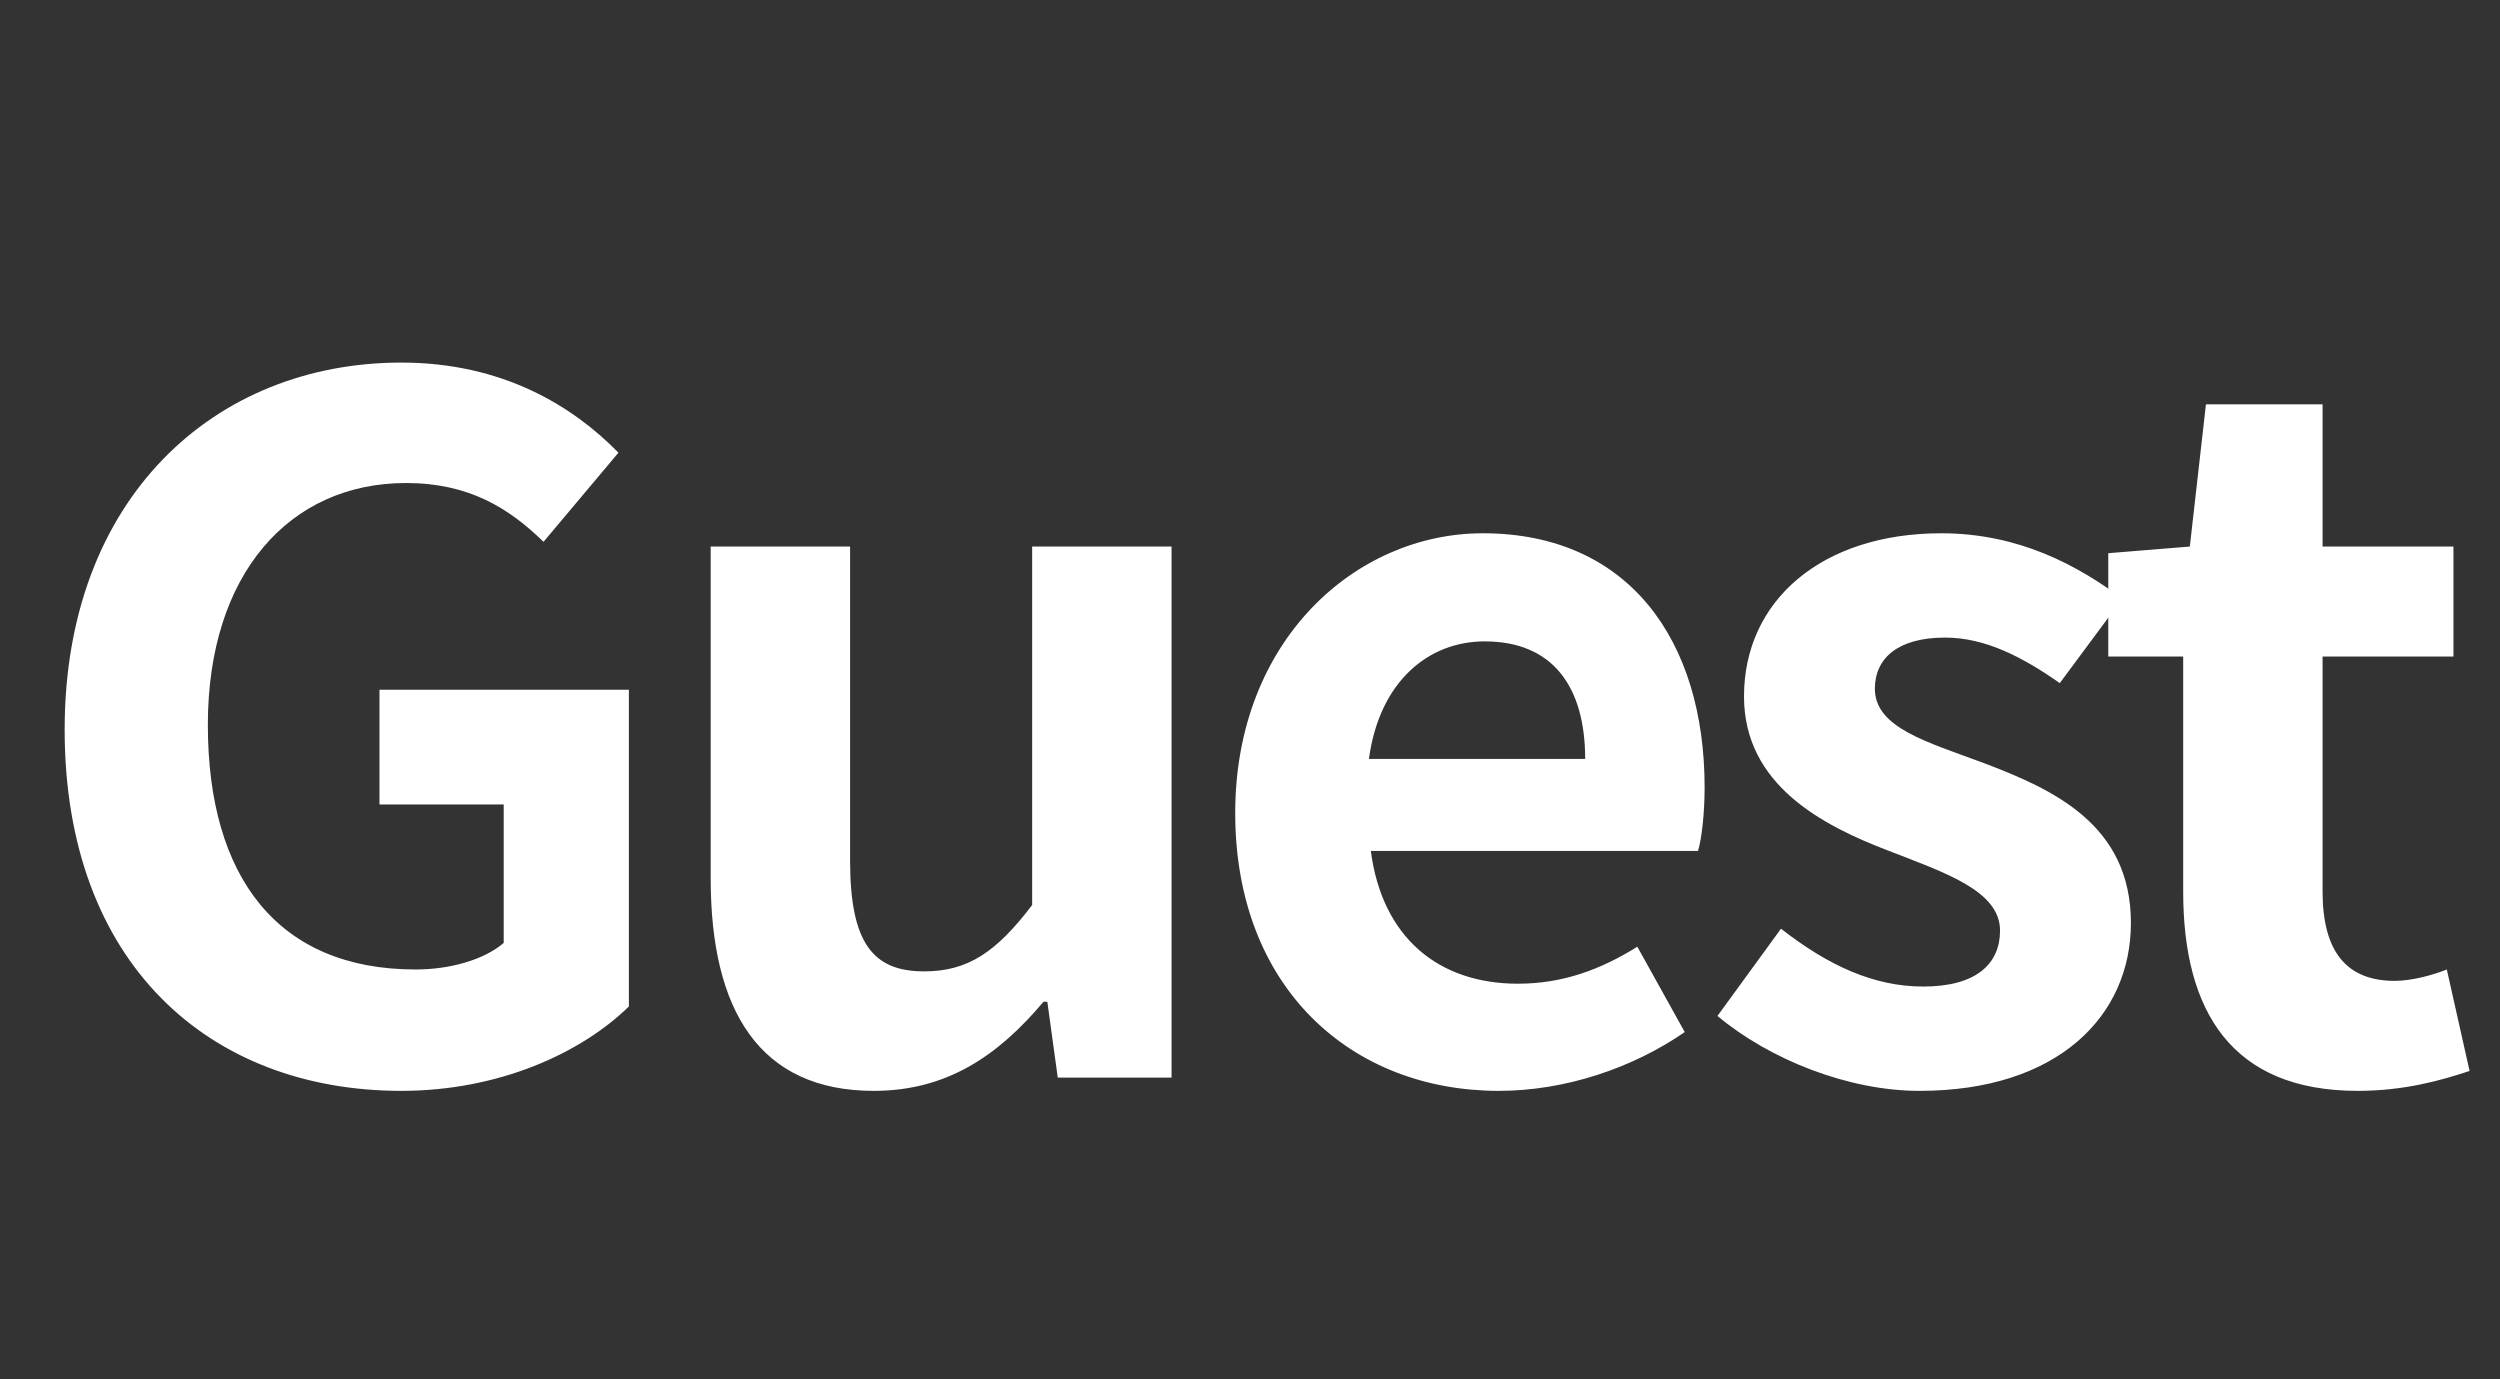 <svg width="58" height="32" viewBox="0 0 58 32" fill="none" xmlns="http://www.w3.org/2000/svg">
<rect x="0" y="0" width="58" height="32" fill="#333333" stroke="none"/>
<path d="M9.31 25.308C11.576 25.308 13.49 24.428 14.59 23.35V16.002H8.804V18.664H11.686V21.876C11.224 22.272 10.432 22.492 9.64 22.492C6.45 22.492 4.822 20.358 4.822 16.816C4.822 13.318 6.714 11.206 9.42 11.206C10.894 11.206 11.818 11.8 12.61 12.57L14.348 10.502C13.292 9.424 11.664 8.412 9.31 8.412C4.976 8.412 1.5 11.558 1.5 16.926C1.5 22.36 4.866 25.308 9.31 25.308ZM20.272 25.308C21.966 25.308 23.154 24.494 24.21 23.24H24.298L24.54 25H27.18V12.68H23.946V20.996C23.11 22.096 22.45 22.536 21.438 22.536C20.25 22.536 19.722 21.876 19.722 19.962V12.68H16.488V20.38C16.488 23.46 17.632 25.308 20.272 25.308ZM34.773 25.308C36.313 25.308 37.876 24.78 39.086 23.944L37.986 21.964C37.105 22.514 36.225 22.822 35.214 22.822C33.388 22.822 32.068 21.766 31.803 19.742H39.394C39.481 19.456 39.547 18.862 39.547 18.268C39.547 14.858 37.788 12.372 34.4 12.372C31.451 12.372 28.657 14.858 28.657 18.862C28.657 22.91 31.341 25.308 34.773 25.308ZM31.759 17.608C32.002 15.804 33.145 14.88 34.444 14.88C36.028 14.88 36.776 15.936 36.776 17.608H31.759ZM44.531 25.308C47.743 25.308 49.437 23.57 49.437 21.414C49.437 19.126 47.633 18.312 46.005 17.696C44.707 17.212 43.497 16.882 43.497 15.98C43.497 15.276 44.025 14.792 45.125 14.792C46.049 14.792 46.907 15.232 47.787 15.848L49.239 13.89C48.205 13.12 46.841 12.372 45.037 12.372C42.265 12.372 40.461 13.934 40.461 16.156C40.461 18.202 42.265 19.148 43.827 19.742C45.125 20.248 46.401 20.666 46.401 21.59C46.401 22.36 45.851 22.888 44.619 22.888C43.475 22.888 42.419 22.404 41.319 21.546L39.845 23.57C41.055 24.582 42.881 25.308 44.531 25.308ZM54.698 25.308C55.776 25.308 56.634 25.066 57.294 24.846L56.766 22.492C56.436 22.624 55.952 22.756 55.556 22.756C54.456 22.756 53.884 22.096 53.884 20.688V15.232H56.92V12.68H53.884V9.38H51.178L50.804 12.68L48.912 12.834V15.232H50.65V20.688C50.65 23.46 51.772 25.308 54.698 25.308Z" fill="white"/>
</svg>
